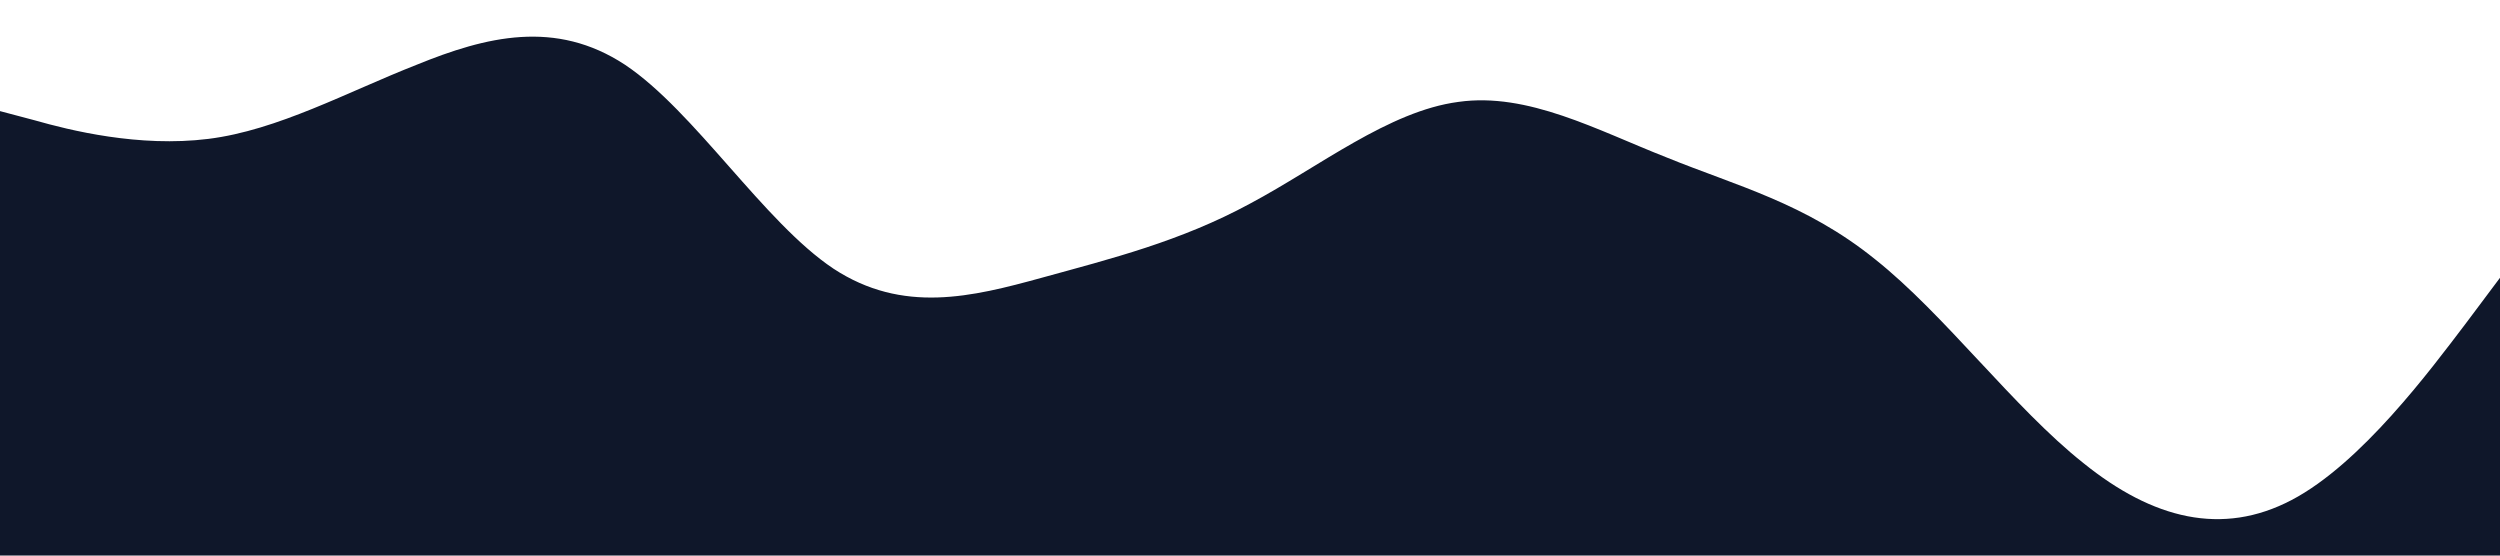 <?xml version="1.0" standalone="no"?><svg xmlns="http://www.w3.org/2000/svg" viewBox="0 0 1440 320"><path fill="#0f172a" fill-opacity="1" d="M0,64L20,69.3C40,75,80,85,120,80C160,75,200,53,240,37.3C280,21,320,11,360,37.3C400,64,440,128,480,154.7C520,181,560,171,600,160C640,149,680,139,720,117.3C760,96,800,64,840,58.7C880,53,920,75,960,90.7C1000,107,1040,117,1080,149.3C1120,181,1160,235,1200,266.7C1240,299,1280,309,1320,288C1360,267,1400,213,1420,186.7L1440,160L1440,320L1420,320C1400,320,1360,320,1320,320C1280,320,1240,320,1200,320C1160,320,1120,320,1080,320C1040,320,1000,320,960,320C920,320,880,320,840,320C800,320,760,320,720,320C680,320,640,320,600,320C560,320,520,320,480,320C440,320,400,320,360,320C320,320,280,320,240,320C200,320,160,320,120,320C80,320,40,320,20,320L0,320Z"></path></svg>
